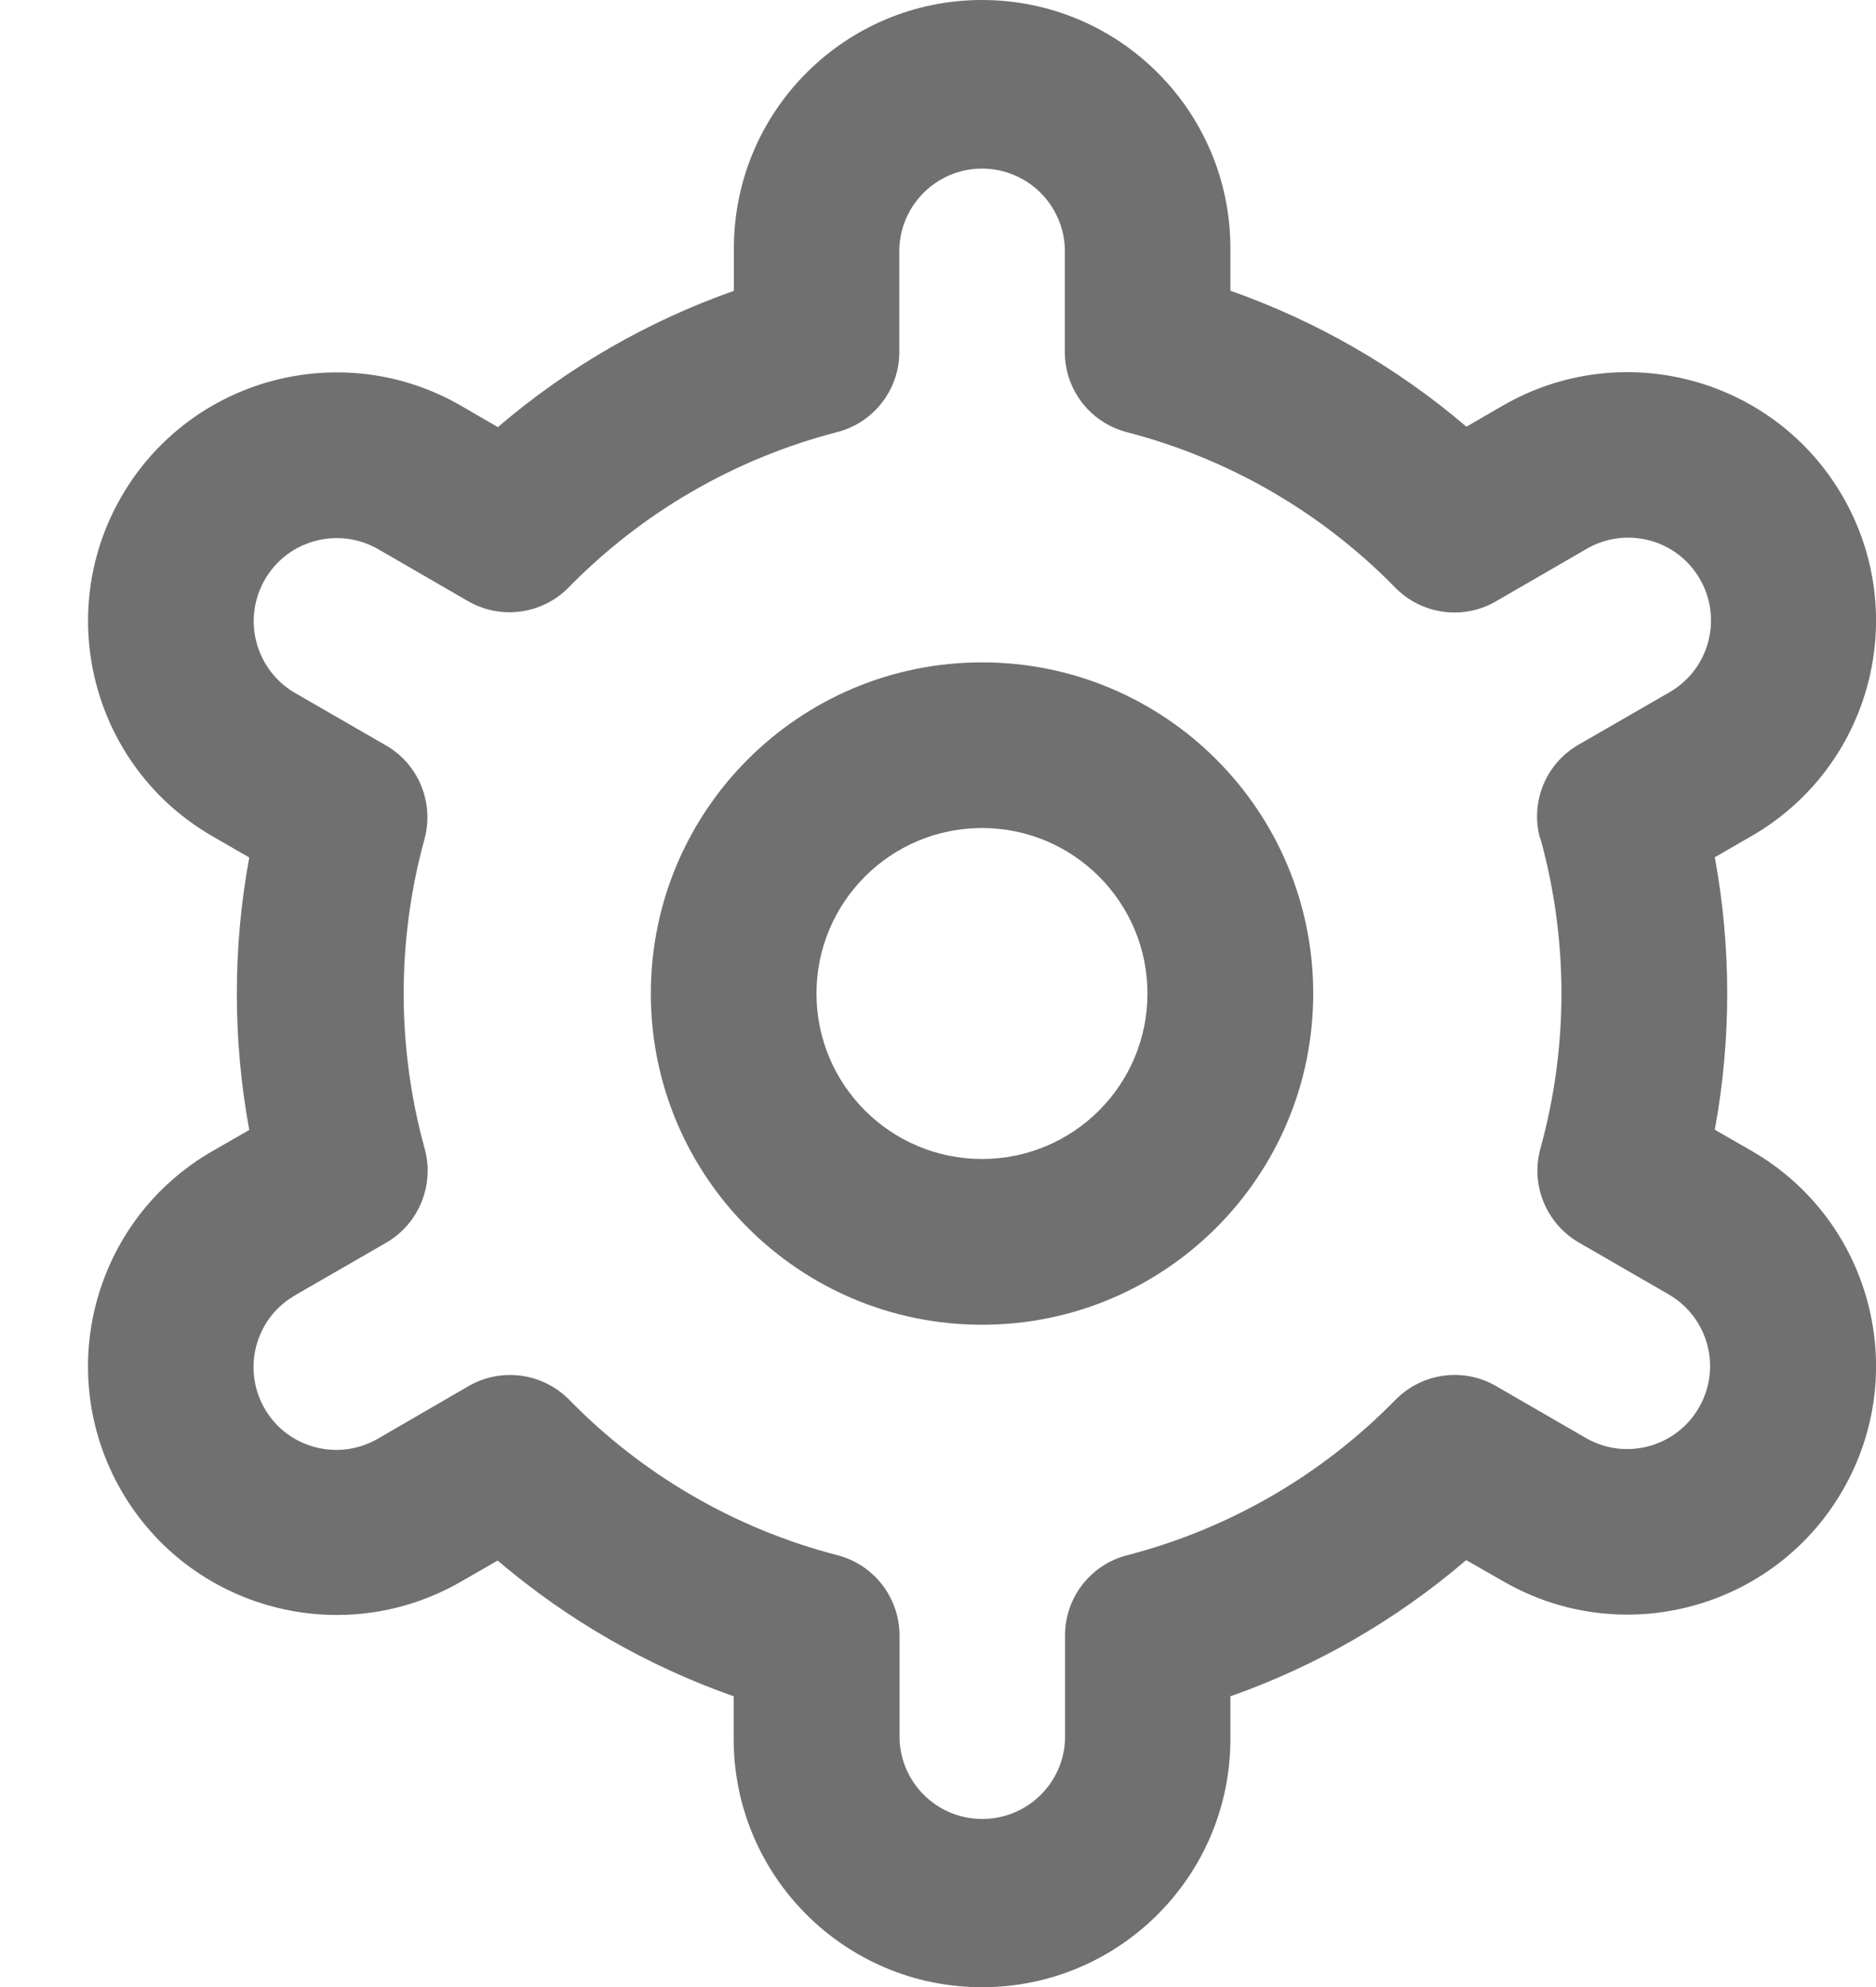 <?xml version="1.0" encoding="utf-8"?>
<!-- Generator: Adobe Illustrator 16.0.0, SVG Export Plug-In . SVG Version: 6.00 Build 0)  -->
<!DOCTYPE svg PUBLIC "-//W3C//DTD SVG 1.1//EN" "http://www.w3.org/Graphics/SVG/1.1/DTD/svg11.dtd">
<svg version="1.1" id="Layer_1" xmlns="http://www.w3.org/2000/svg" xmlns:xlink="http://www.w3.org/1999/xlink" x="0px" y="0px"
	 width="16.874px" height="17.875px" viewBox="76.208 0 16.874 17.875" enable-background="new 76.208 0 16.874 17.875"
	 xml:space="preserve">
<g id="Group_9883" transform="translate(-382 -296.331)">
	<g id="fi-rr-settings" transform="translate(457.797 296.331)">
		<path id="Path_910" fill="#707070" d="M9.244,5.958c-1.646,0-2.979,1.334-2.979,2.979c0,1.645,1.333,2.979,2.979,2.979
			s2.979-1.334,2.979-2.979C12.223,7.292,10.89,5.958,9.244,5.958L9.244,5.958z M9.244,10.425c-0.822,0-1.489-0.666-1.489-1.488
			s0.667-1.489,1.489-1.489s1.488,0.667,1.488,1.489S10.066,10.425,9.244,10.425L9.244,10.425z"/>
		<path id="Path_911" fill="#707070" d="M16.166,10.352l-0.331-0.19c0.149-0.811,0.149-1.641,0-2.451l0.331-0.191
			c1.07-0.617,1.437-1.984,0.82-3.054c-0.617-1.069-1.984-1.436-3.055-0.819l-0.33,0.191c-0.627-0.535-1.346-0.949-2.123-1.223
			V2.234C11.478,1,10.478,0,9.244,0C8.012,0,7.012,1,7.012,2.234v0.382c-0.777,0.274-1.497,0.69-2.123,1.226L4.557,3.649
			c-1.07-0.617-2.438-0.25-3.055,0.82c-0.616,1.069-0.25,2.437,0.82,3.053l0,0l0.331,0.191c-0.149,0.81-0.149,1.64,0,2.451
			l-0.331,0.19c-1.07,0.616-1.437,1.983-0.82,3.054c0.617,1.069,1.984,1.436,3.055,0.819l0.33-0.19
			c0.627,0.534,1.347,0.948,2.123,1.221v0.383c0,1.234,1,2.234,2.234,2.234s2.234-1,2.234-2.234v-0.383
			c0.776-0.273,1.496-0.689,2.121-1.225l0.334,0.191c1.068,0.617,2.436,0.25,3.053-0.82C17.603,12.335,17.236,10.968,16.166,10.352
			L16.166,10.352z M14.266,7.54c0.253,0.914,0.253,1.879,0,2.793c-0.09,0.326,0.053,0.674,0.347,0.844l0.807,0.466
			c0.356,0.206,0.479,0.661,0.272,1.019c-0.205,0.355-0.66,0.479-1.018,0.272l0,0l-0.809-0.468c-0.293-0.168-0.662-0.117-0.9,0.123
			c-0.662,0.678-1.497,1.162-2.414,1.4c-0.33,0.084-0.561,0.381-0.56,0.721v0.934c-0.015,0.411-0.36,0.732-0.772,0.717
			c-0.39-0.014-0.702-0.326-0.717-0.717v-0.932c0-0.34-0.229-0.638-0.559-0.723c-0.918-0.238-1.752-0.722-2.414-1.4
			c-0.238-0.24-0.607-0.29-0.9-0.123l-0.807,0.468c-0.352,0.213-0.811,0.101-1.023-0.251s-0.101-0.811,0.252-1.023
			c0.008-0.006,0.018-0.011,0.026-0.016l0.808-0.466c0.293-0.17,0.436-0.517,0.346-0.845c-0.252-0.914-0.252-1.878,0-2.792
			C4.317,7.212,4.171,6.866,3.874,6.7L3.066,6.234C2.71,6.028,2.587,5.572,2.793,5.214c0.205-0.357,0.662-0.48,1.02-0.274
			l0.809,0.468c0.293,0.168,0.662,0.119,0.9-0.12c0.662-0.678,1.497-1.162,2.414-1.4C8.267,3.805,8.5,3.508,8.5,3.167V2.234
			c0.016-0.411,0.361-0.732,0.771-0.717c0.391,0.015,0.703,0.327,0.718,0.717v0.932c-0.001,0.34,0.229,0.637,0.56,0.722
			c0.917,0.238,1.752,0.722,2.414,1.4c0.238,0.24,0.607,0.291,0.9,0.123l0.807-0.467c0.352-0.213,0.811-0.101,1.023,0.251
			c0.213,0.352,0.101,0.81-0.251,1.023c-0.009,0.005-0.019,0.011-0.027,0.016L14.607,6.7c-0.292,0.169-0.434,0.515-0.344,0.841
			L14.266,7.54z"/>
	</g>
</g>
</svg>
